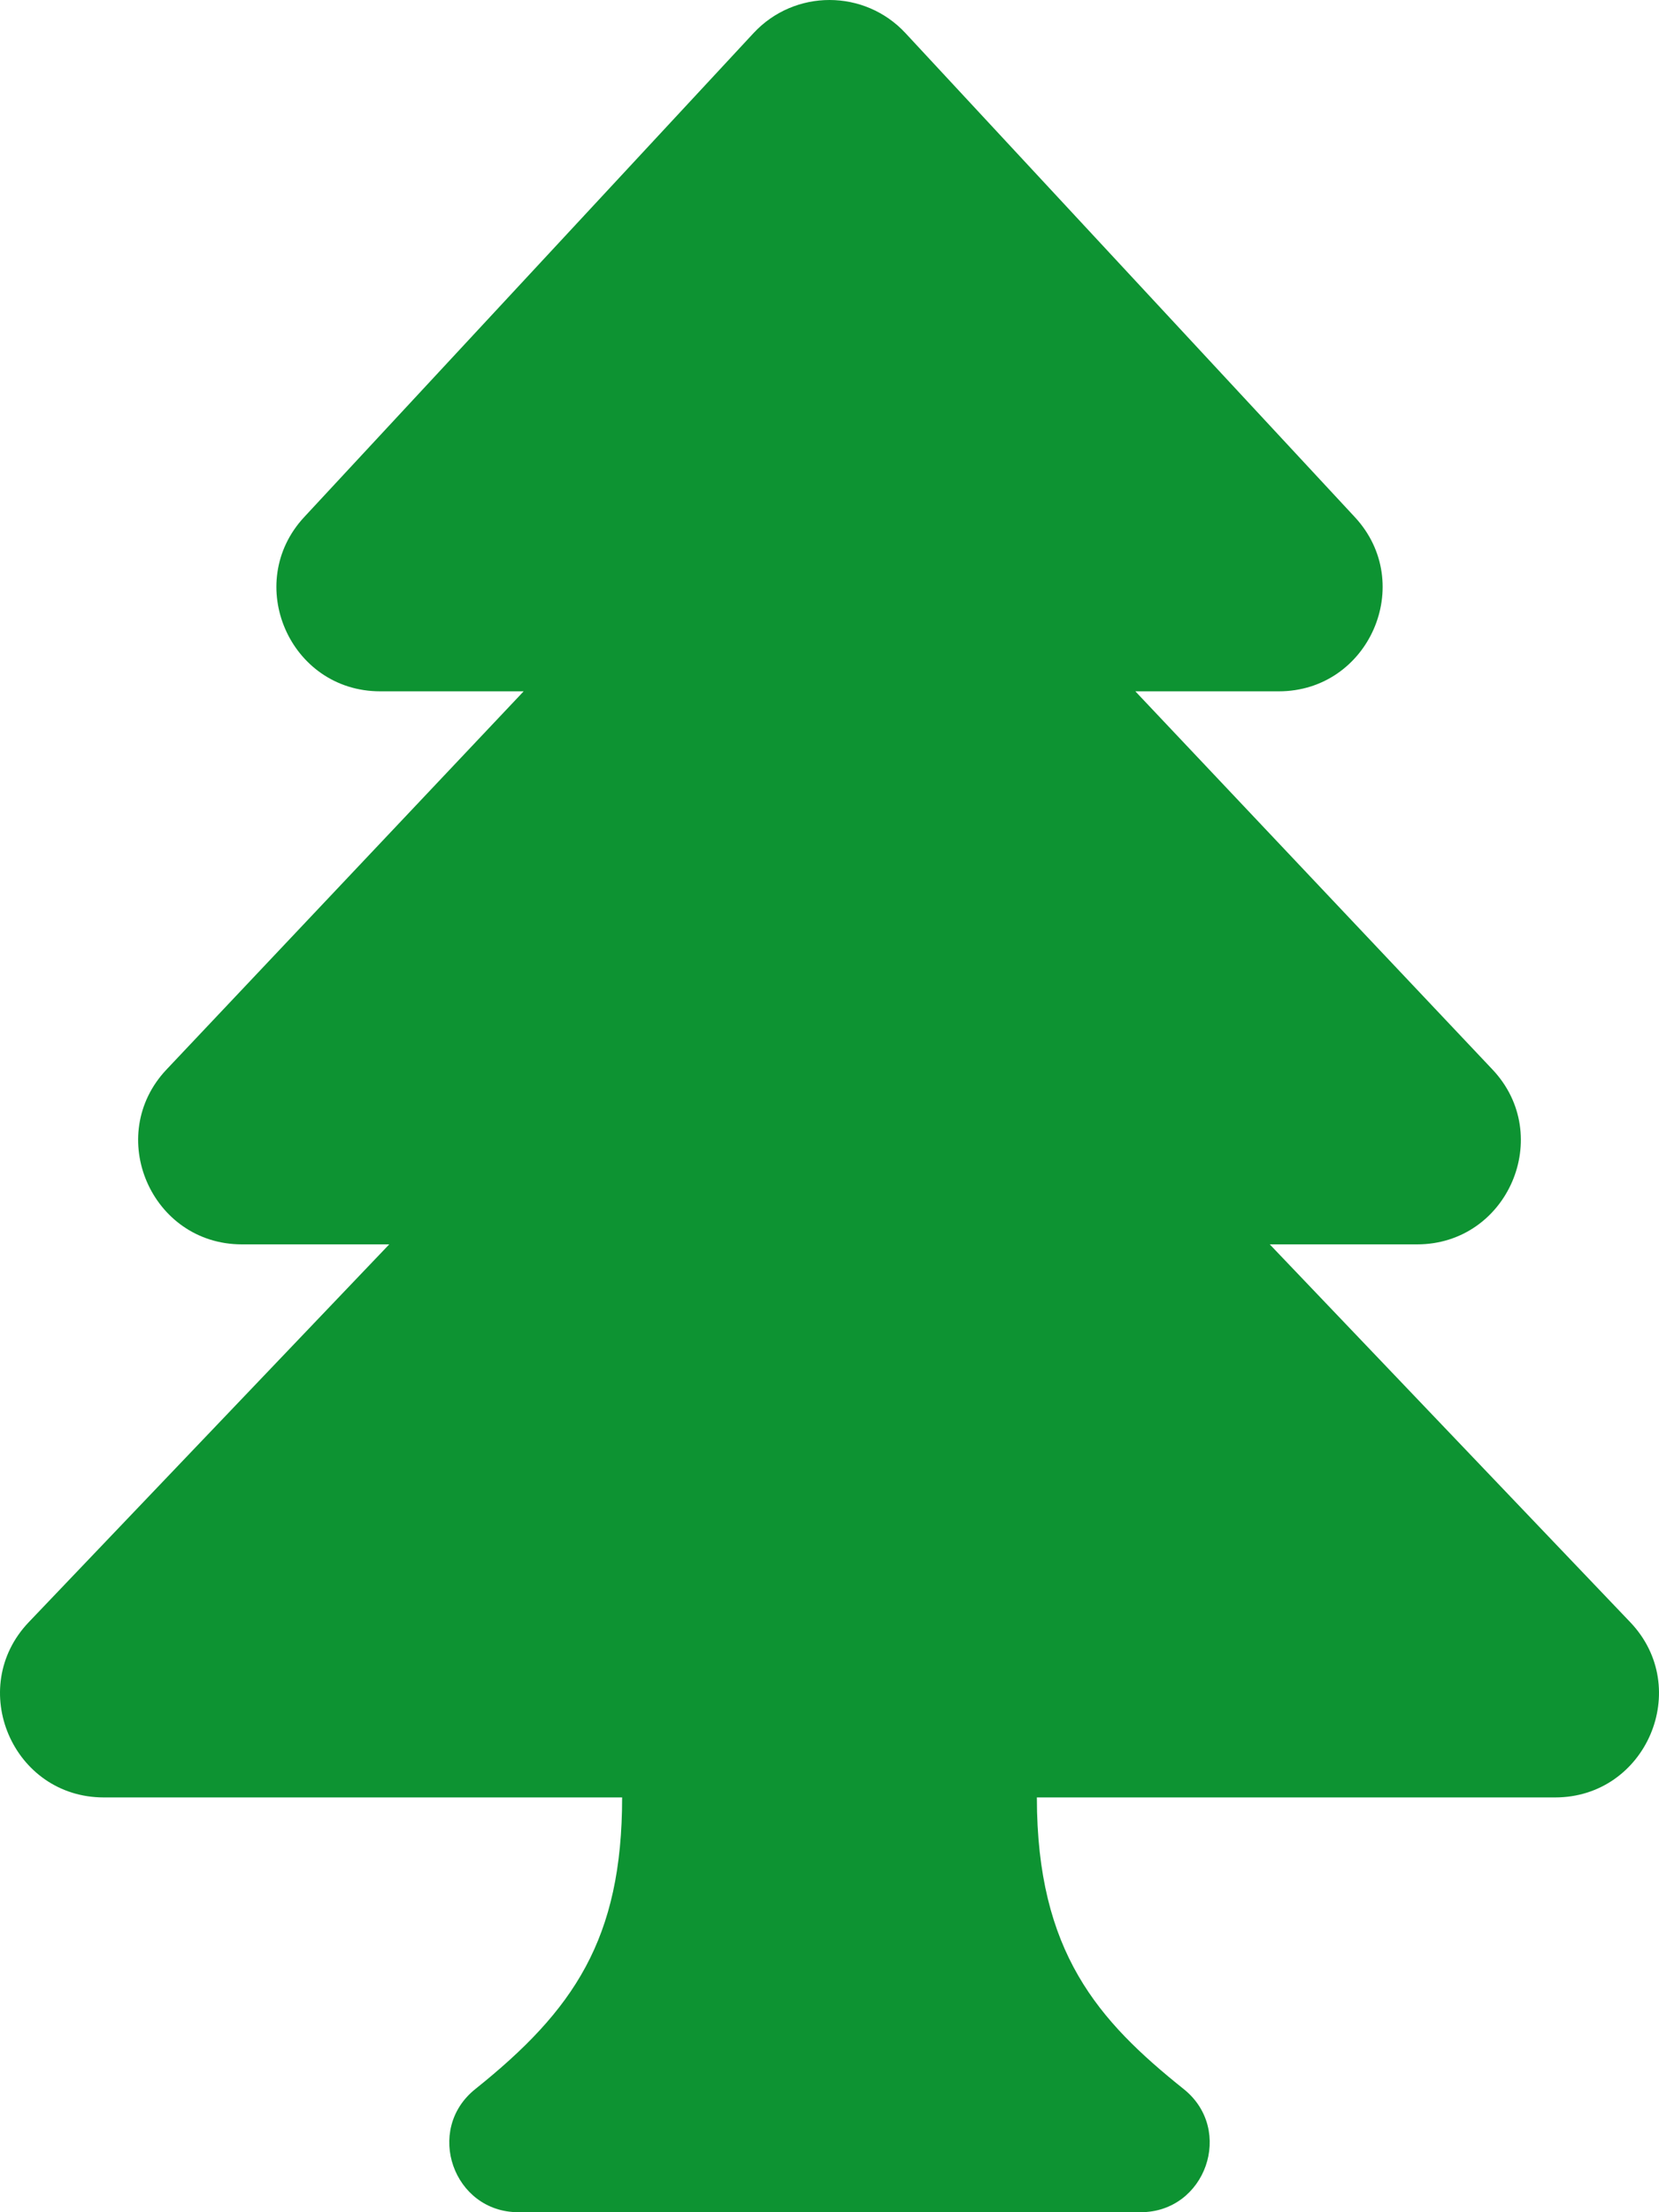 <svg xmlns="http://www.w3.org/2000/svg" viewBox="0 0 384 512" fill="#0D9332"><path d="M377.33 375.429L293.906 288H328c21.017 0 31.872-25.207 17.448-40.479L262.79 160H296c20.878 0 31.851-24.969 17.587-40.331l-104-112.003c-9.485-10.214-25.676-10.229-35.174 0l-104 112.003C56.206 134.969 67.037 160 88 160h33.21l-82.659 87.521C24.121 262.801 34.993 288 56 288h34.094L6.665 375.429C-7.869 390.655 2.925 416 24.025 416H144c0 32.781-11.188 49.26-33.995 67.506C98.225 492.93 104.914 512 120 512h144c15.086 0 21.776-19.069 9.995-28.494-19.768-15.814-33.992-31.665-33.995-67.496V416h119.97c21.05 0 31.929-25.309 17.36-40.571z"/></svg>
